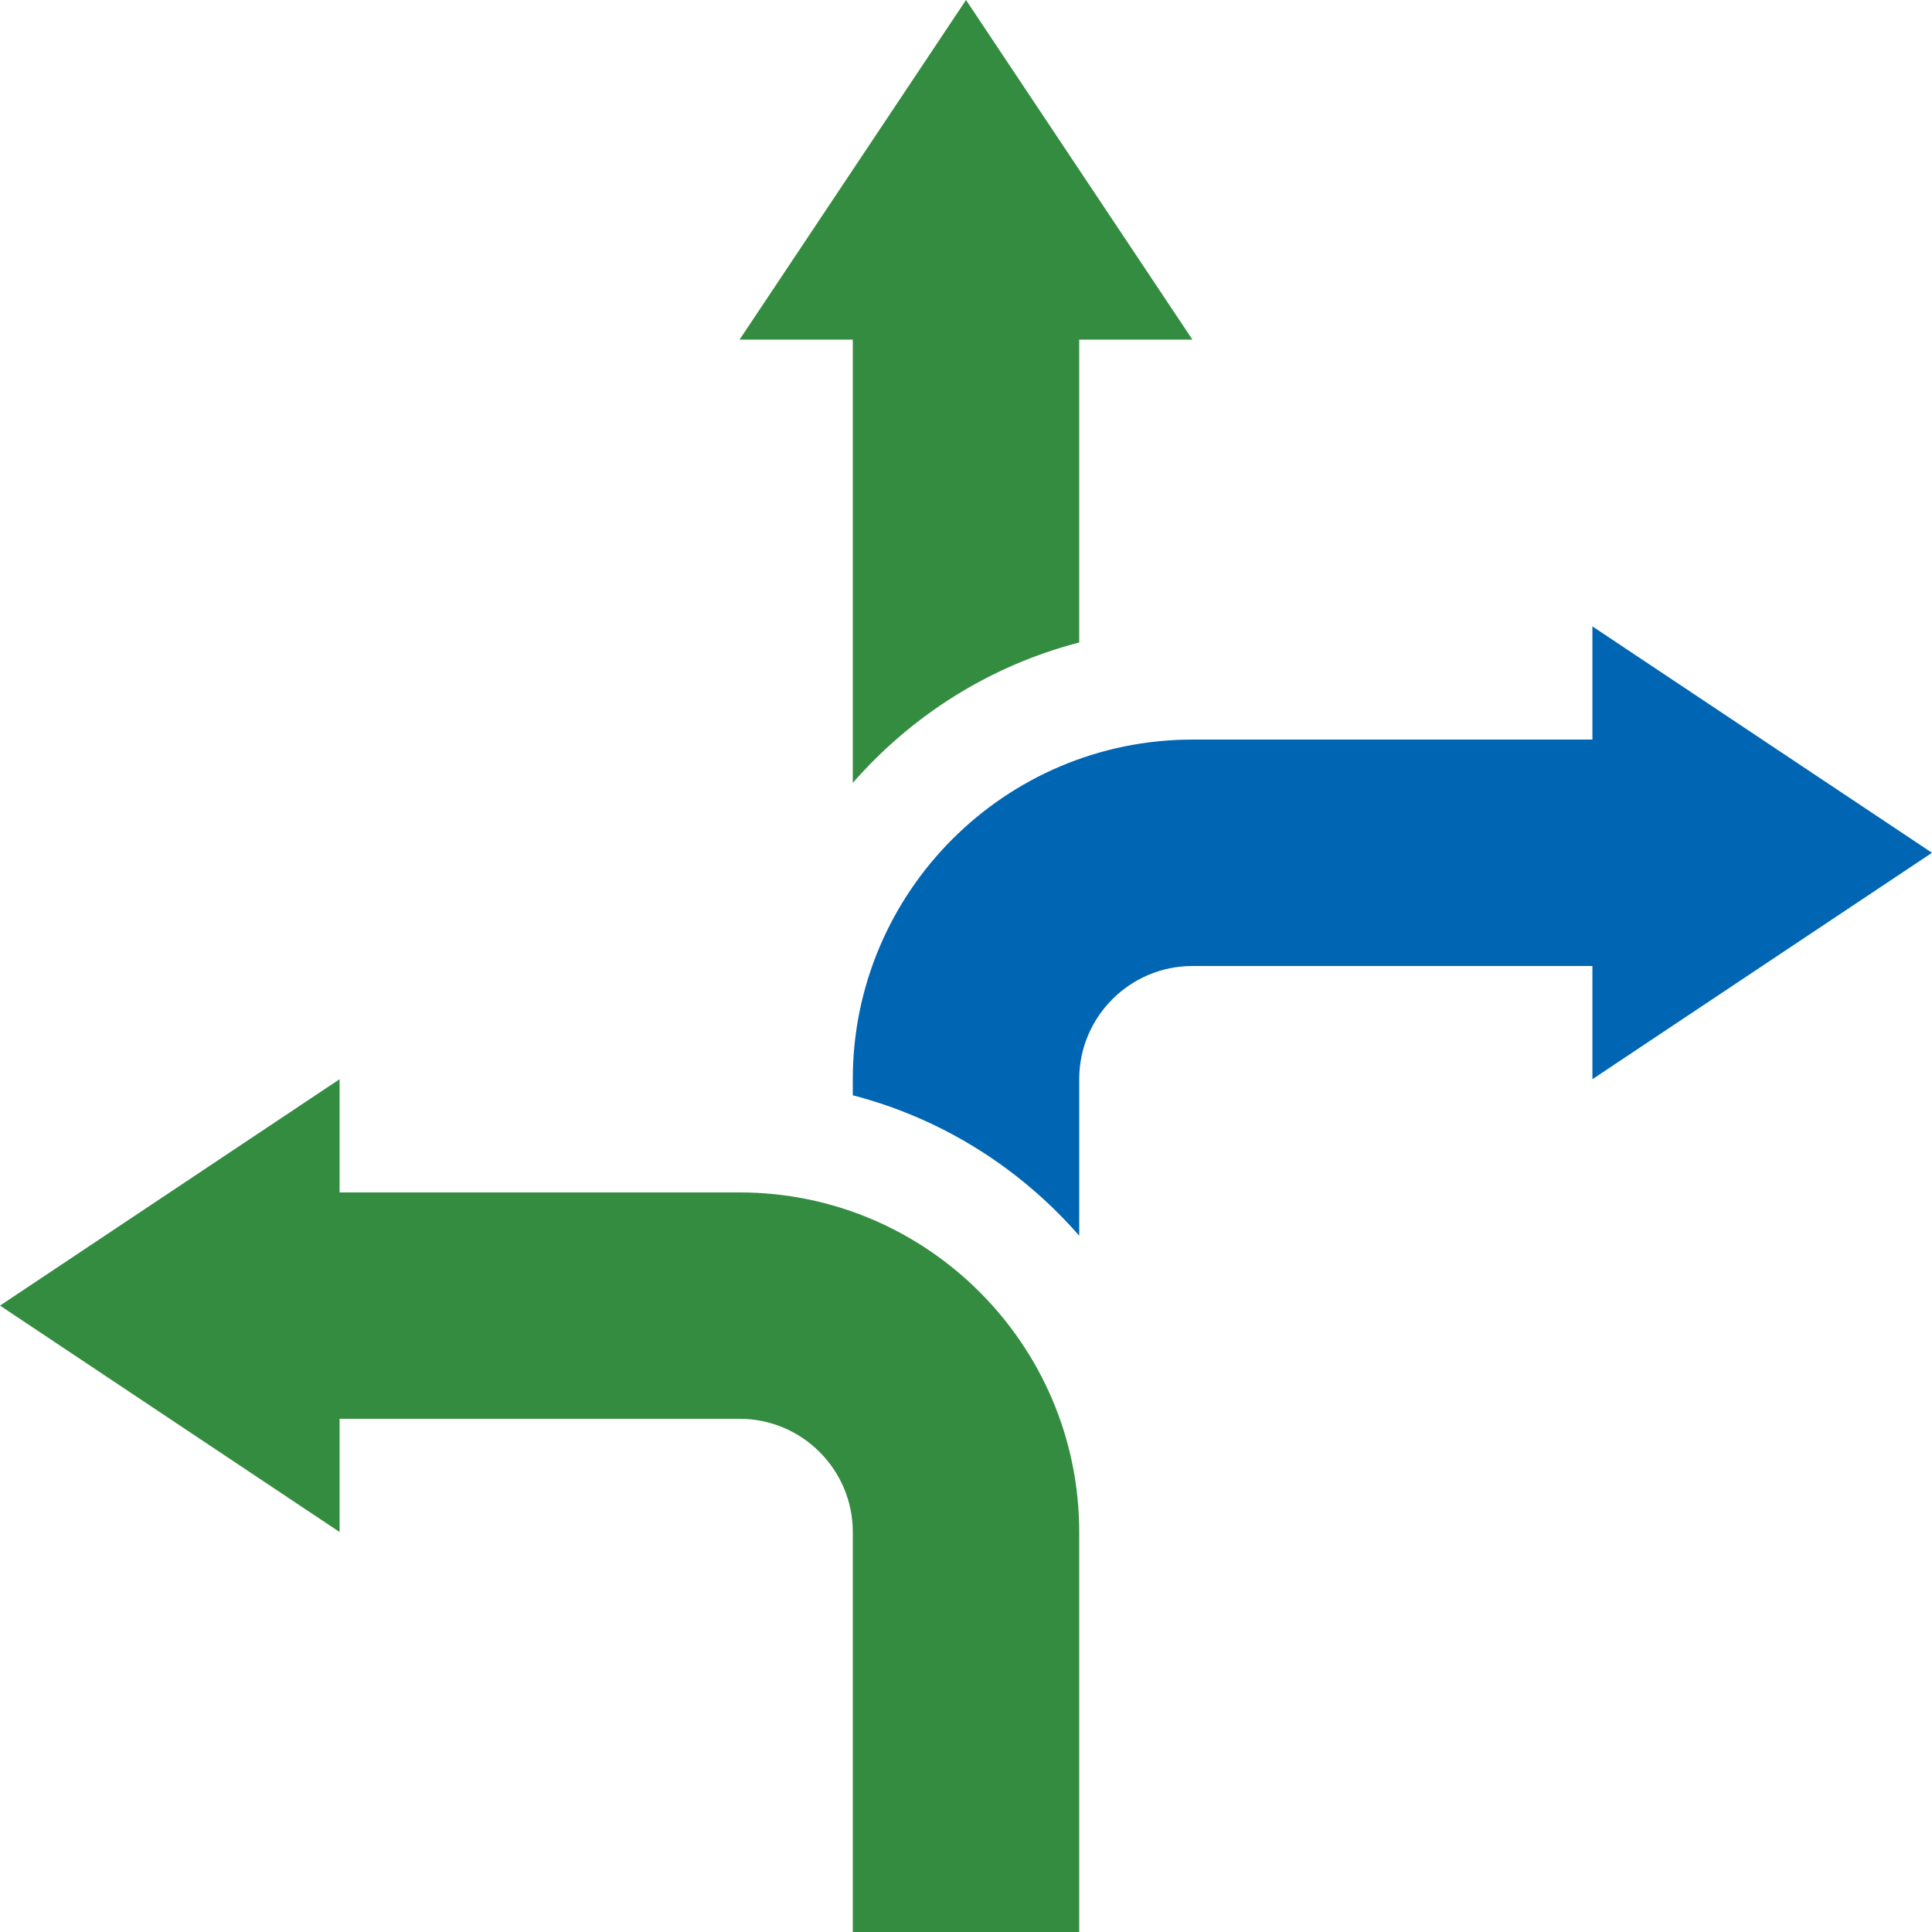 <svg width="62" height="62" viewBox="0 0 62 62" fill="none" xmlns="http://www.w3.org/2000/svg">
<g clip-path="url(#clip0_8828_18703)">
<path d="M10.898 45.531H23.734C25.737 45.531 27.367 47.161 27.367 49.164V62H34.633V49.164C34.633 43.154 29.744 38.266 23.734 38.266H10.898V34.633L0 41.898L10.898 49.164V45.531Z" fill="#348C41"/>
<path d="M34.633 20.618V10.898H38.266L31 0L23.734 10.898H27.367V25.124C29.262 22.955 31.764 21.364 34.633 20.618Z" fill="#348C41"/>
<path d="M51.102 23.734H38.266C32.256 23.734 27.367 28.623 27.367 34.633V35.149C30.236 35.895 32.738 37.486 34.633 39.655V34.633C34.633 32.63 36.263 31 38.266 31H51.102V34.633L62 27.367L51.102 20.102V23.734Z" fill="#0066B3"/>
</g>
<defs>
<clipPath id="clip0_8828_18703">
<rect width="62" height="62" fill="white"/>
</clipPath>
</defs>
</svg>
